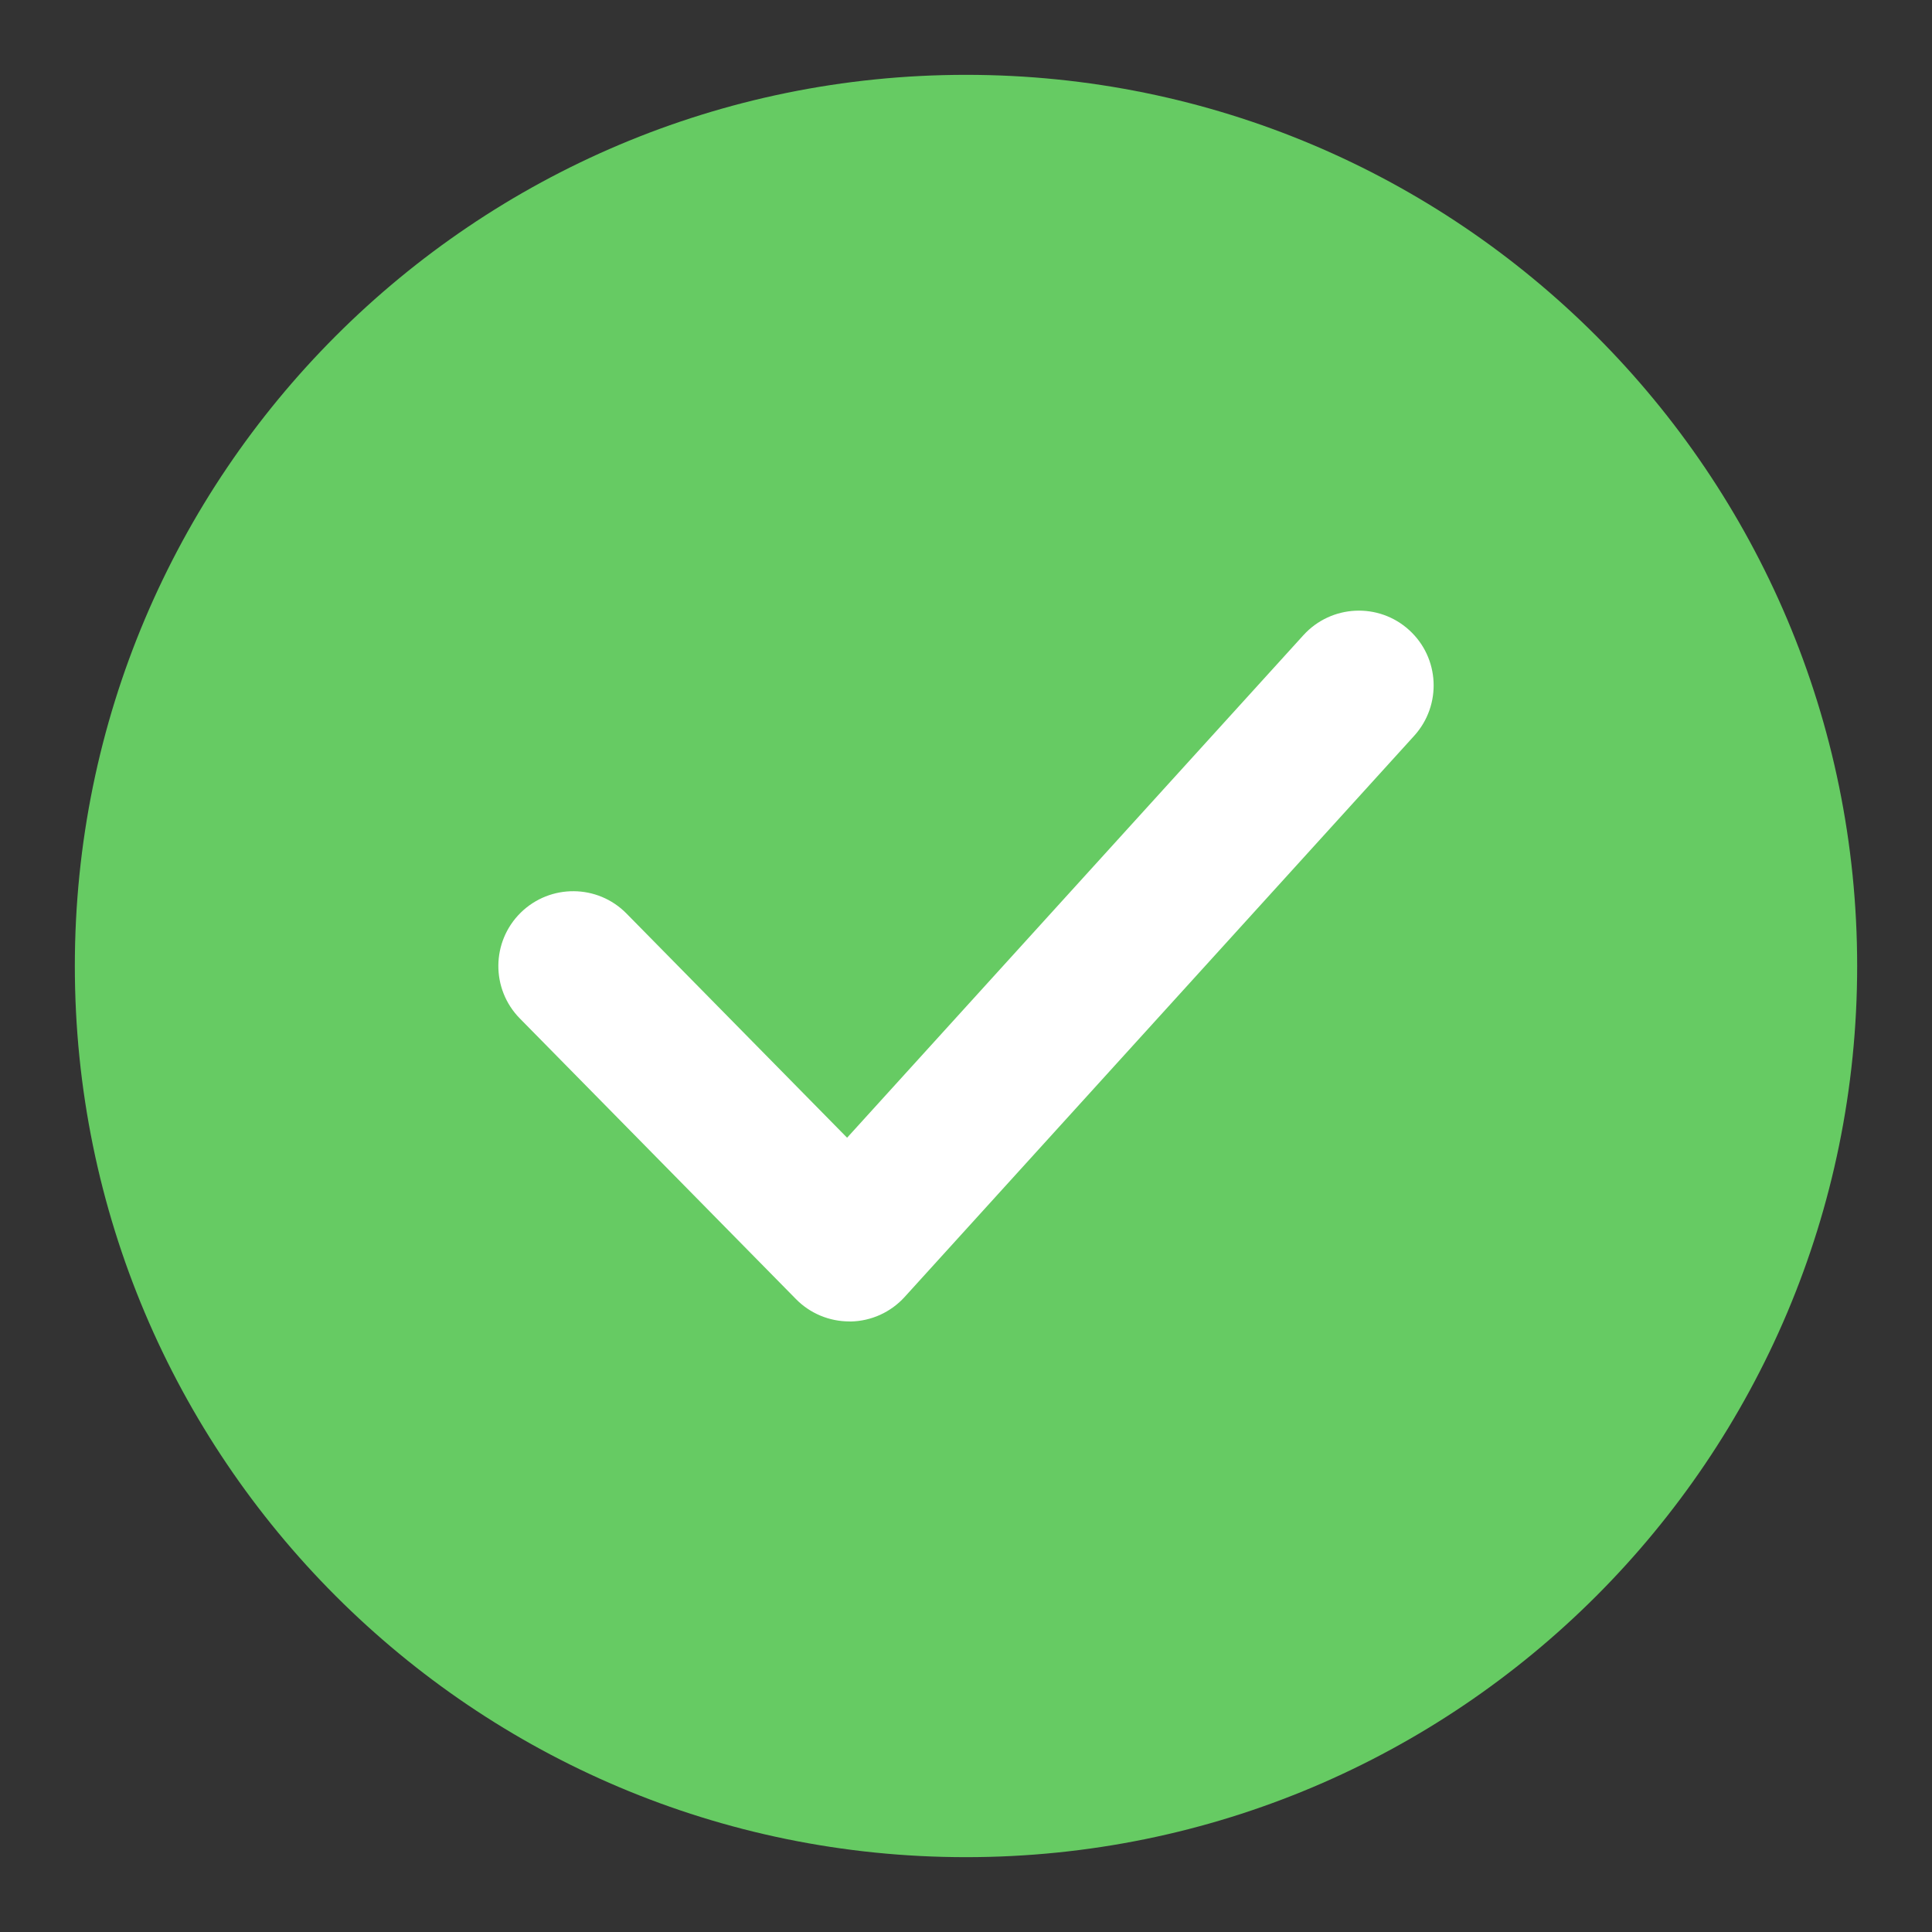 <svg width="68" height="68" viewBox="0 0 68 68" fill="none" xmlns="http://www.w3.org/2000/svg">
<rect x="0" y="0" width="68" height="68" fill="#333333" stroke="none"/>
<path d="M34 65.366C51.323 65.366 65.366 51.323 65.366 34C65.366 16.677 51.323 2.634 34 2.634C16.677 2.634 2.634 16.677 2.634 34C2.634 51.323 16.677 65.366 34 65.366Z" fill="#66CB63"/>
<path d="M29.892 46.51C29.542 46.51 29.196 46.44 28.874 46.305C28.551 46.17 28.259 45.972 28.014 45.722L18.296 35.846C17.277 34.809 17.29 33.144 18.328 32.122C19.365 31.106 21.032 31.116 22.051 32.154L29.815 40.044L45.878 22.354C46.86 21.277 48.525 21.201 49.596 22.175C50.674 23.152 50.753 24.817 49.776 25.896L31.841 45.648C31.6 45.914 31.308 46.127 30.982 46.276C30.656 46.424 30.303 46.505 29.945 46.512C29.926 46.51 29.91 46.51 29.892 46.51Z" fill="white"/>
</svg>
